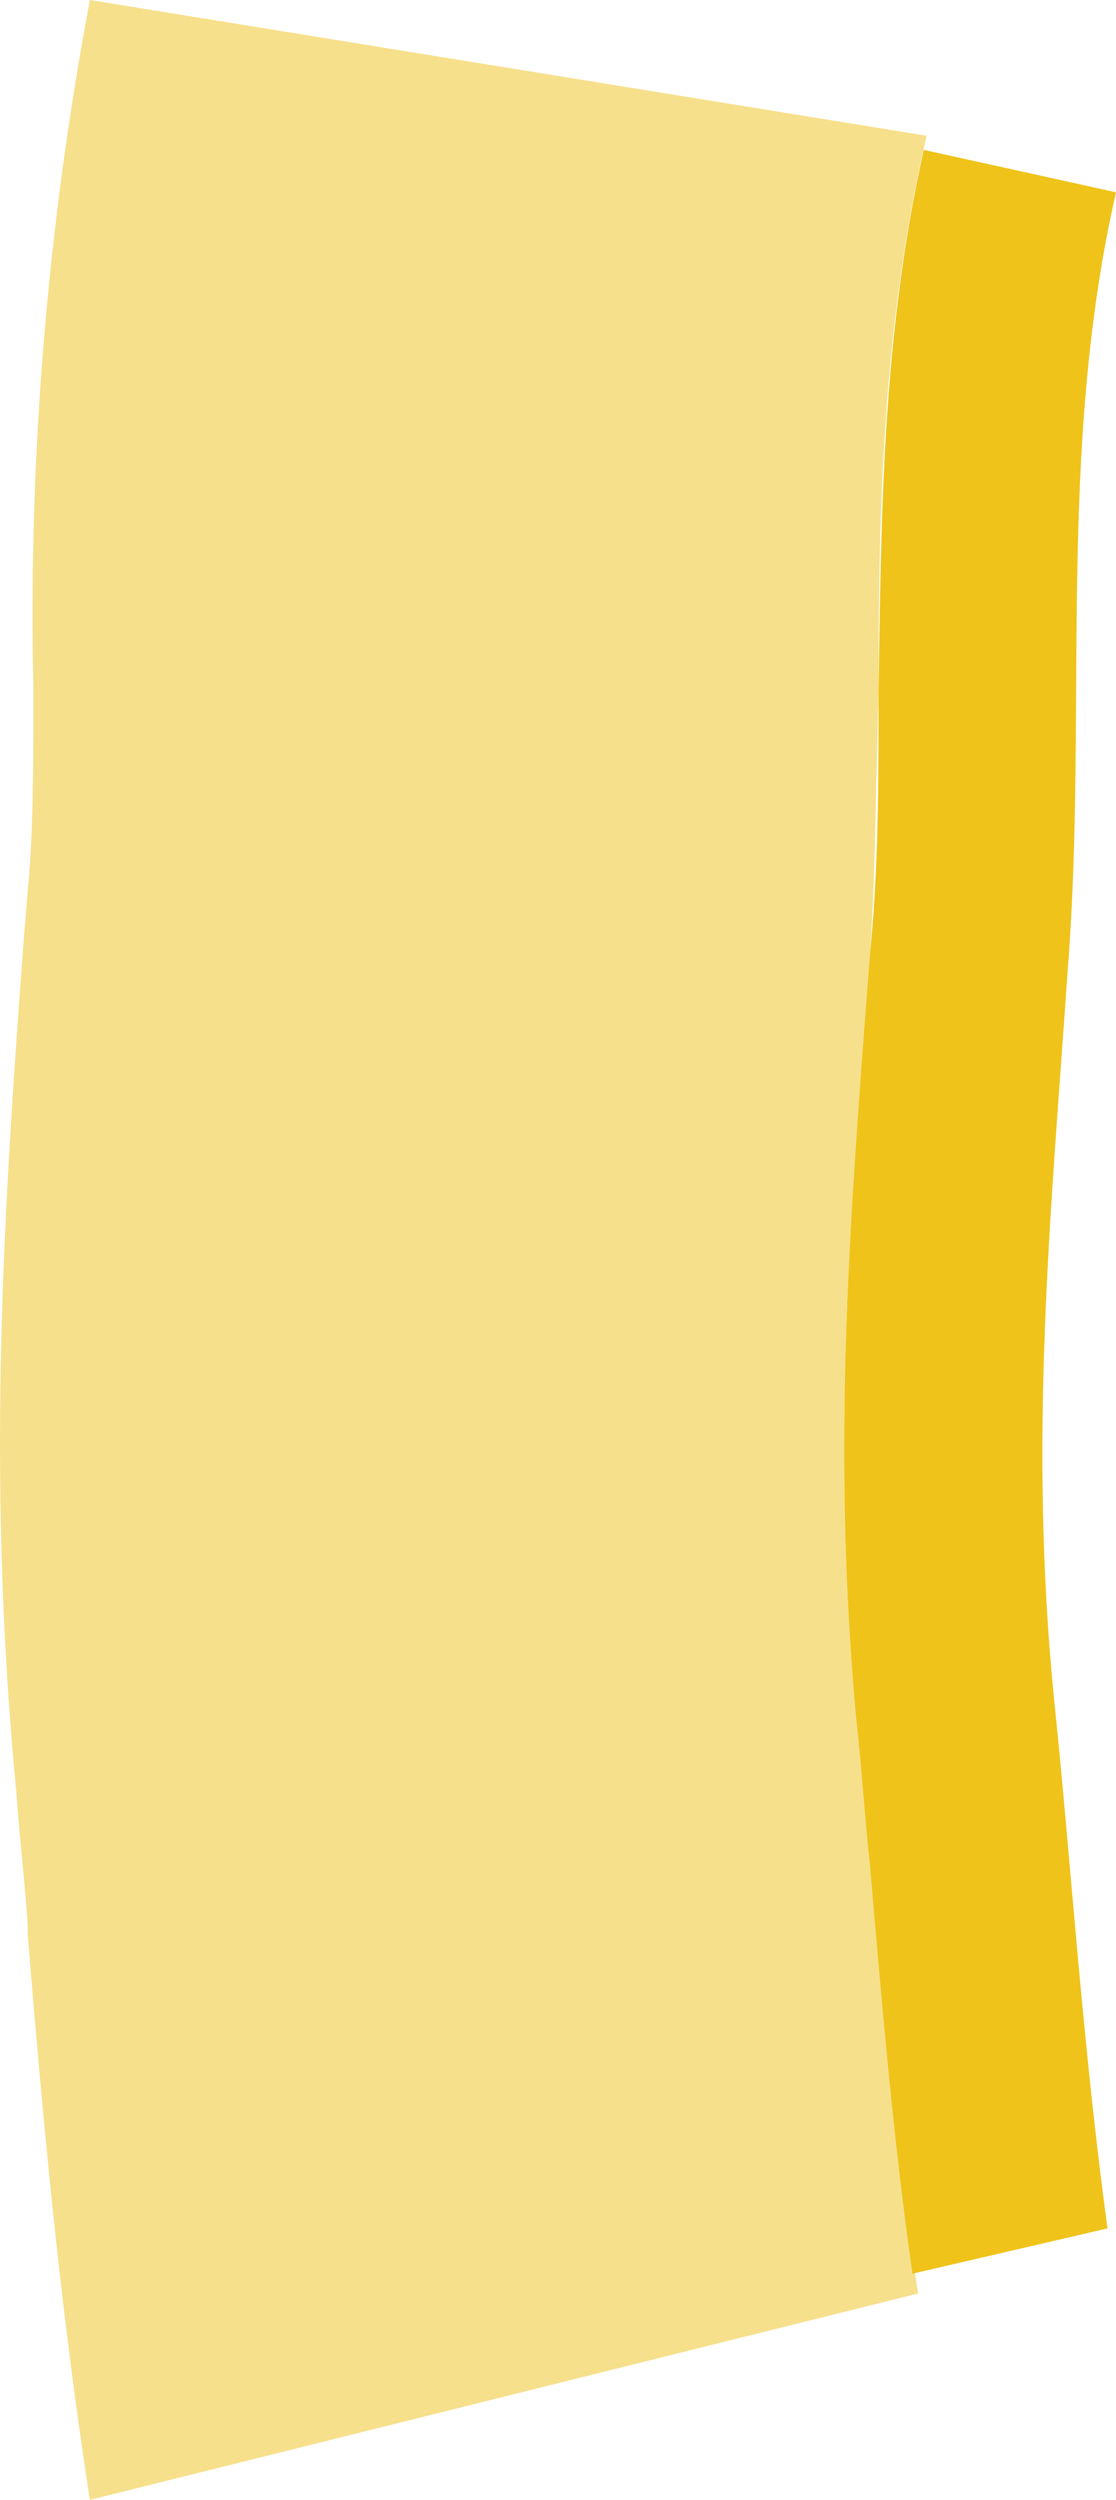 <svg xmlns="http://www.w3.org/2000/svg" viewBox="0 0 39.48 88.4"><defs><style>.a,.b{fill:#efc319;}.a{opacity:0.5;}</style></defs><title>sector-200</title><path class="a" d="M30.78,66c-.2-1.8-.3-3.6-.5-5.3-.8-8.9-.3-16.4.3-24.4l.2-2.6c.2-3,.2-6,.3-9.2,0-6.3.1-12.8,1.7-19.7L3.18,0a117.41,117.41,0,0,0-2,24.3c0,2.8,0,5.2-.2,7.2L.78,34c-.6,8.4-1.3,18-.2,29.4.1,1.5.3,3.1.4,4.7v.3c.5,6.1,1.1,12.9,2.2,20l29.3-7.3C31.68,76,31.28,70.8,30.78,66Z"/><path class="b" d="M37.28,60c-.9-9.2-.1-17.1.5-25.8.7-9.1-.4-18.2,1.7-27.4l-6.8-1.5c-1.5,6.7-1.5,13.1-1.6,19.2,0,3.2,0,6.2-.3,9.2l-.2,2.6c-.6,8-1.1,15.5-.3,24.4.2,1.7.3,3.5.5,5.3.4,4.6.8,9.5,1.5,14.4l6.9-1.6C38.28,72.2,37.88,65.7,37.28,60Z"/></svg>
